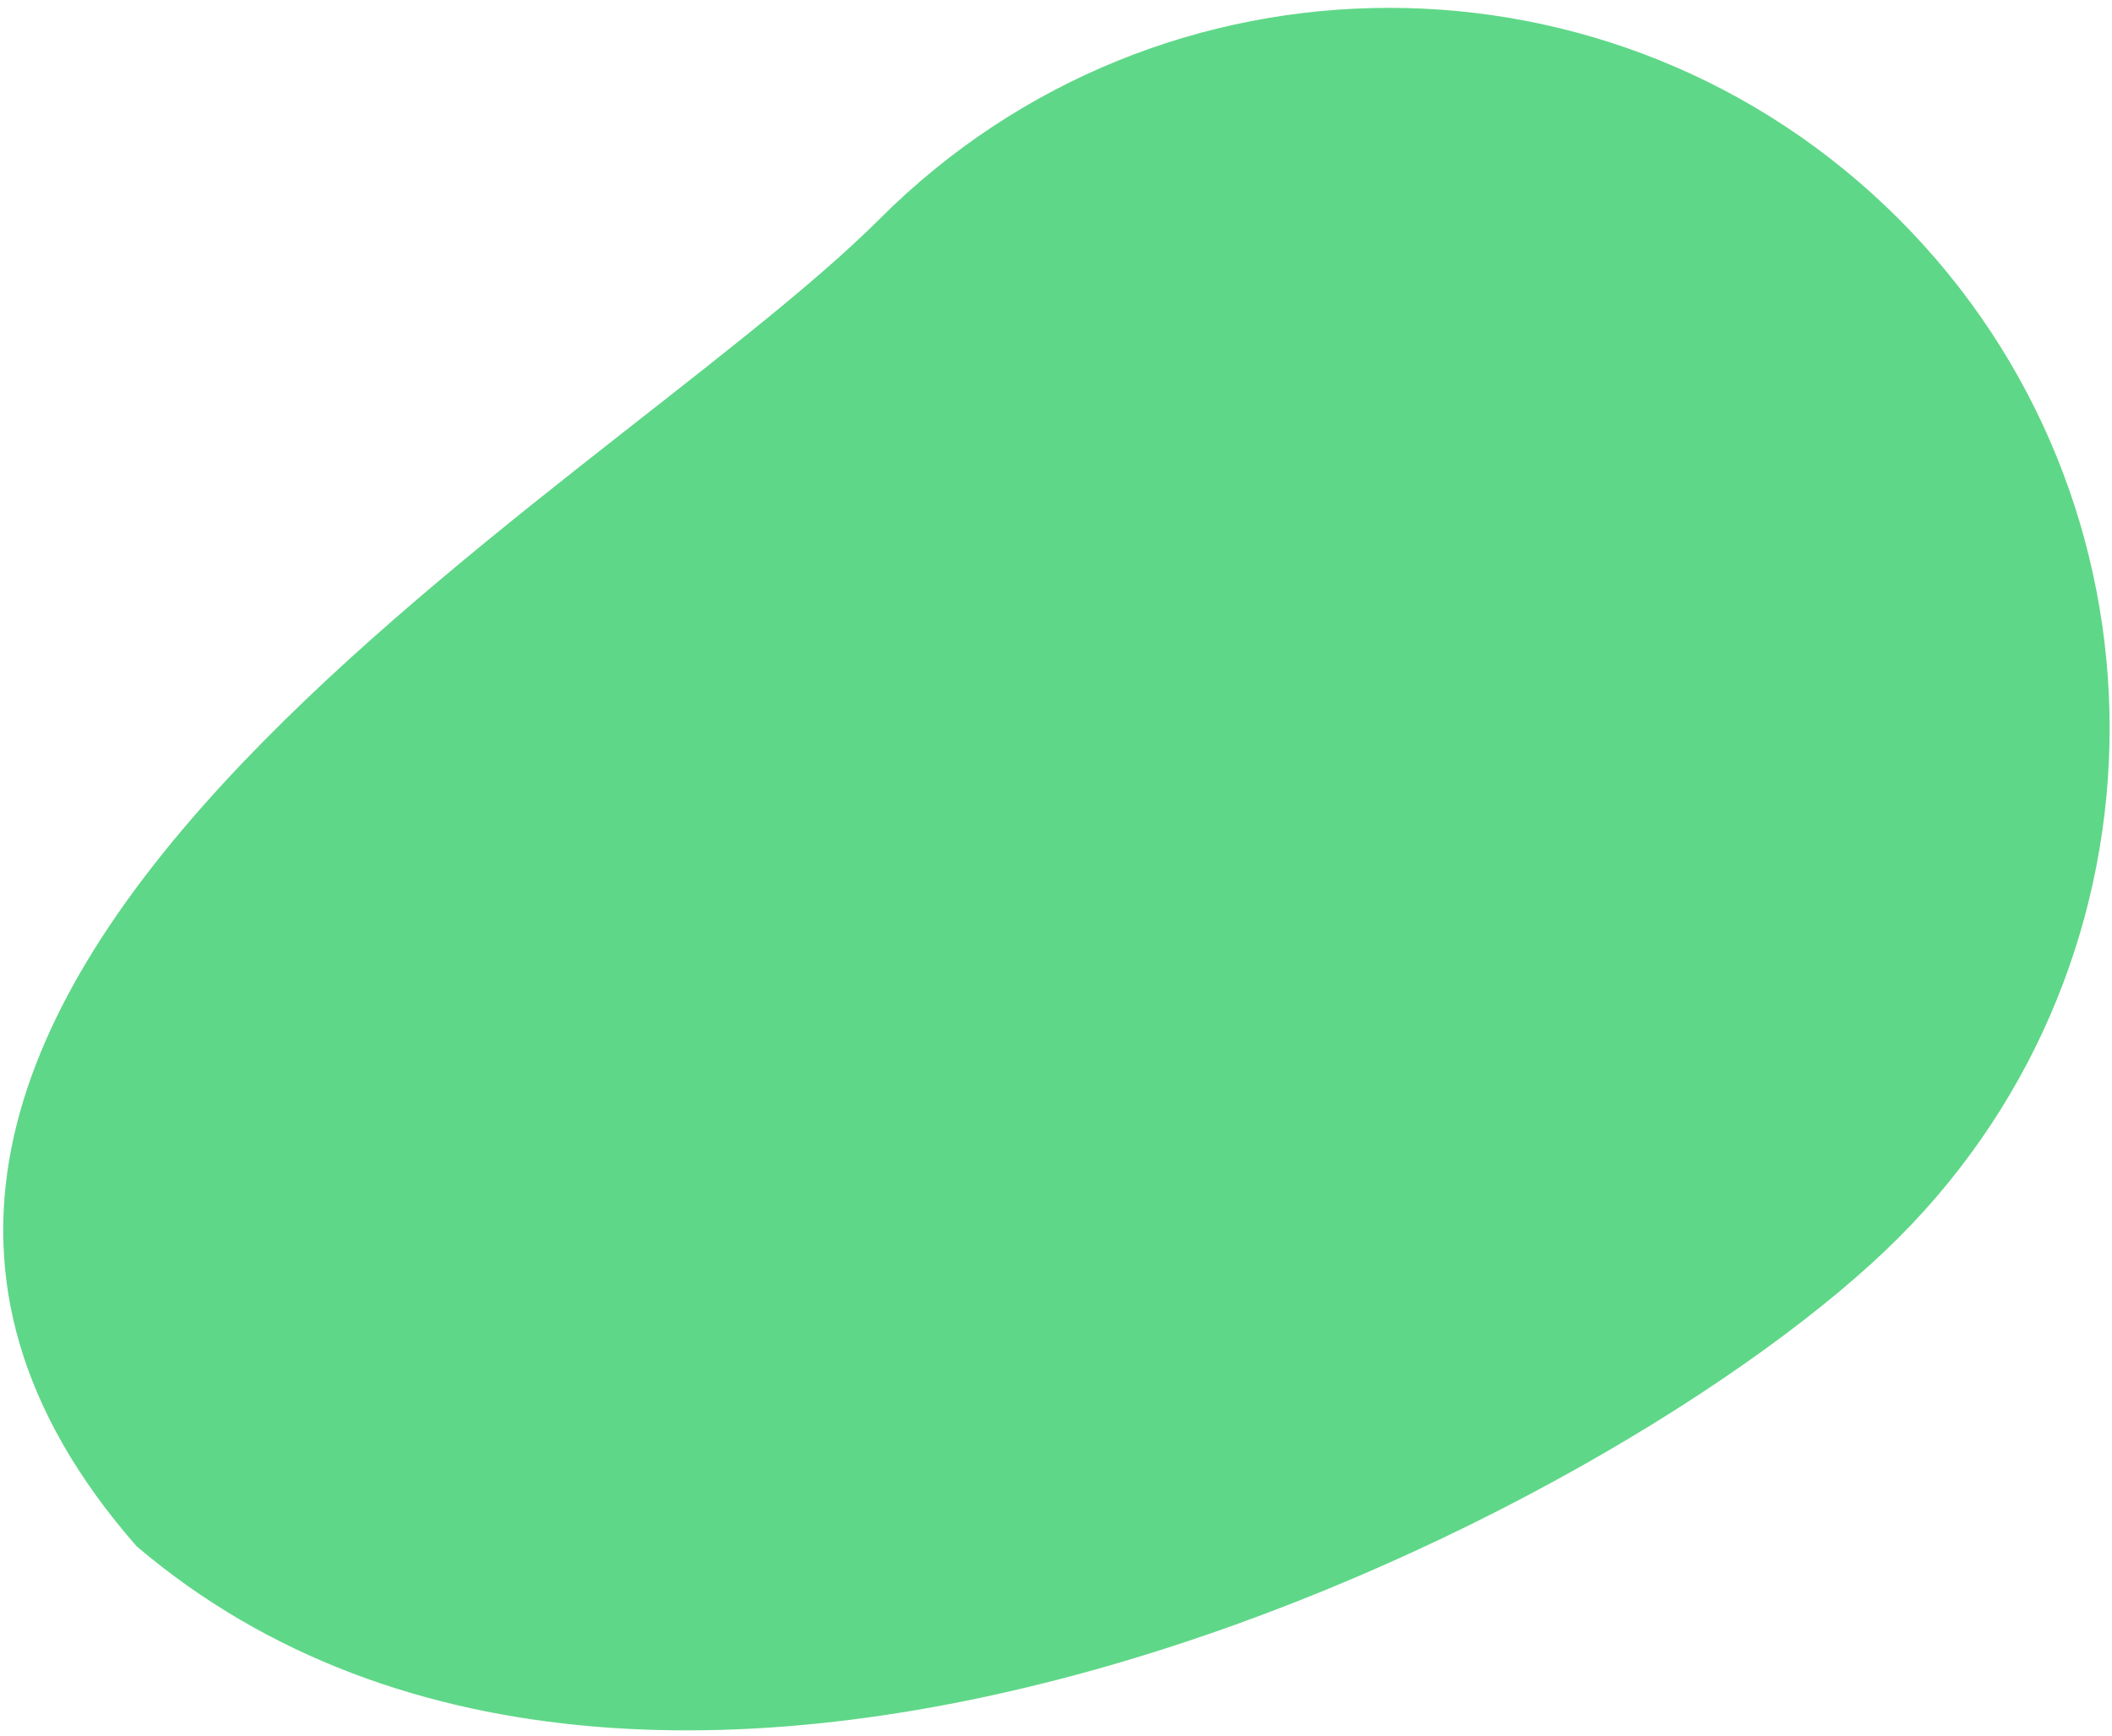 <svg width="219" height="180" viewBox="0 0 219 180" fill="none" xmlns="http://www.w3.org/2000/svg">
    <path d="M14.164 160.343C-35.425 103.73 62.05 51.868 91.224 22.694C120.399 -6.48 167.699 -6.48 196.874 22.694C226.048 51.868 226.048 99.169 196.874 128.344C167.699 157.518 68.784 206.795 14.164 160.343Z" fill="#5FD788"/>
</svg>
